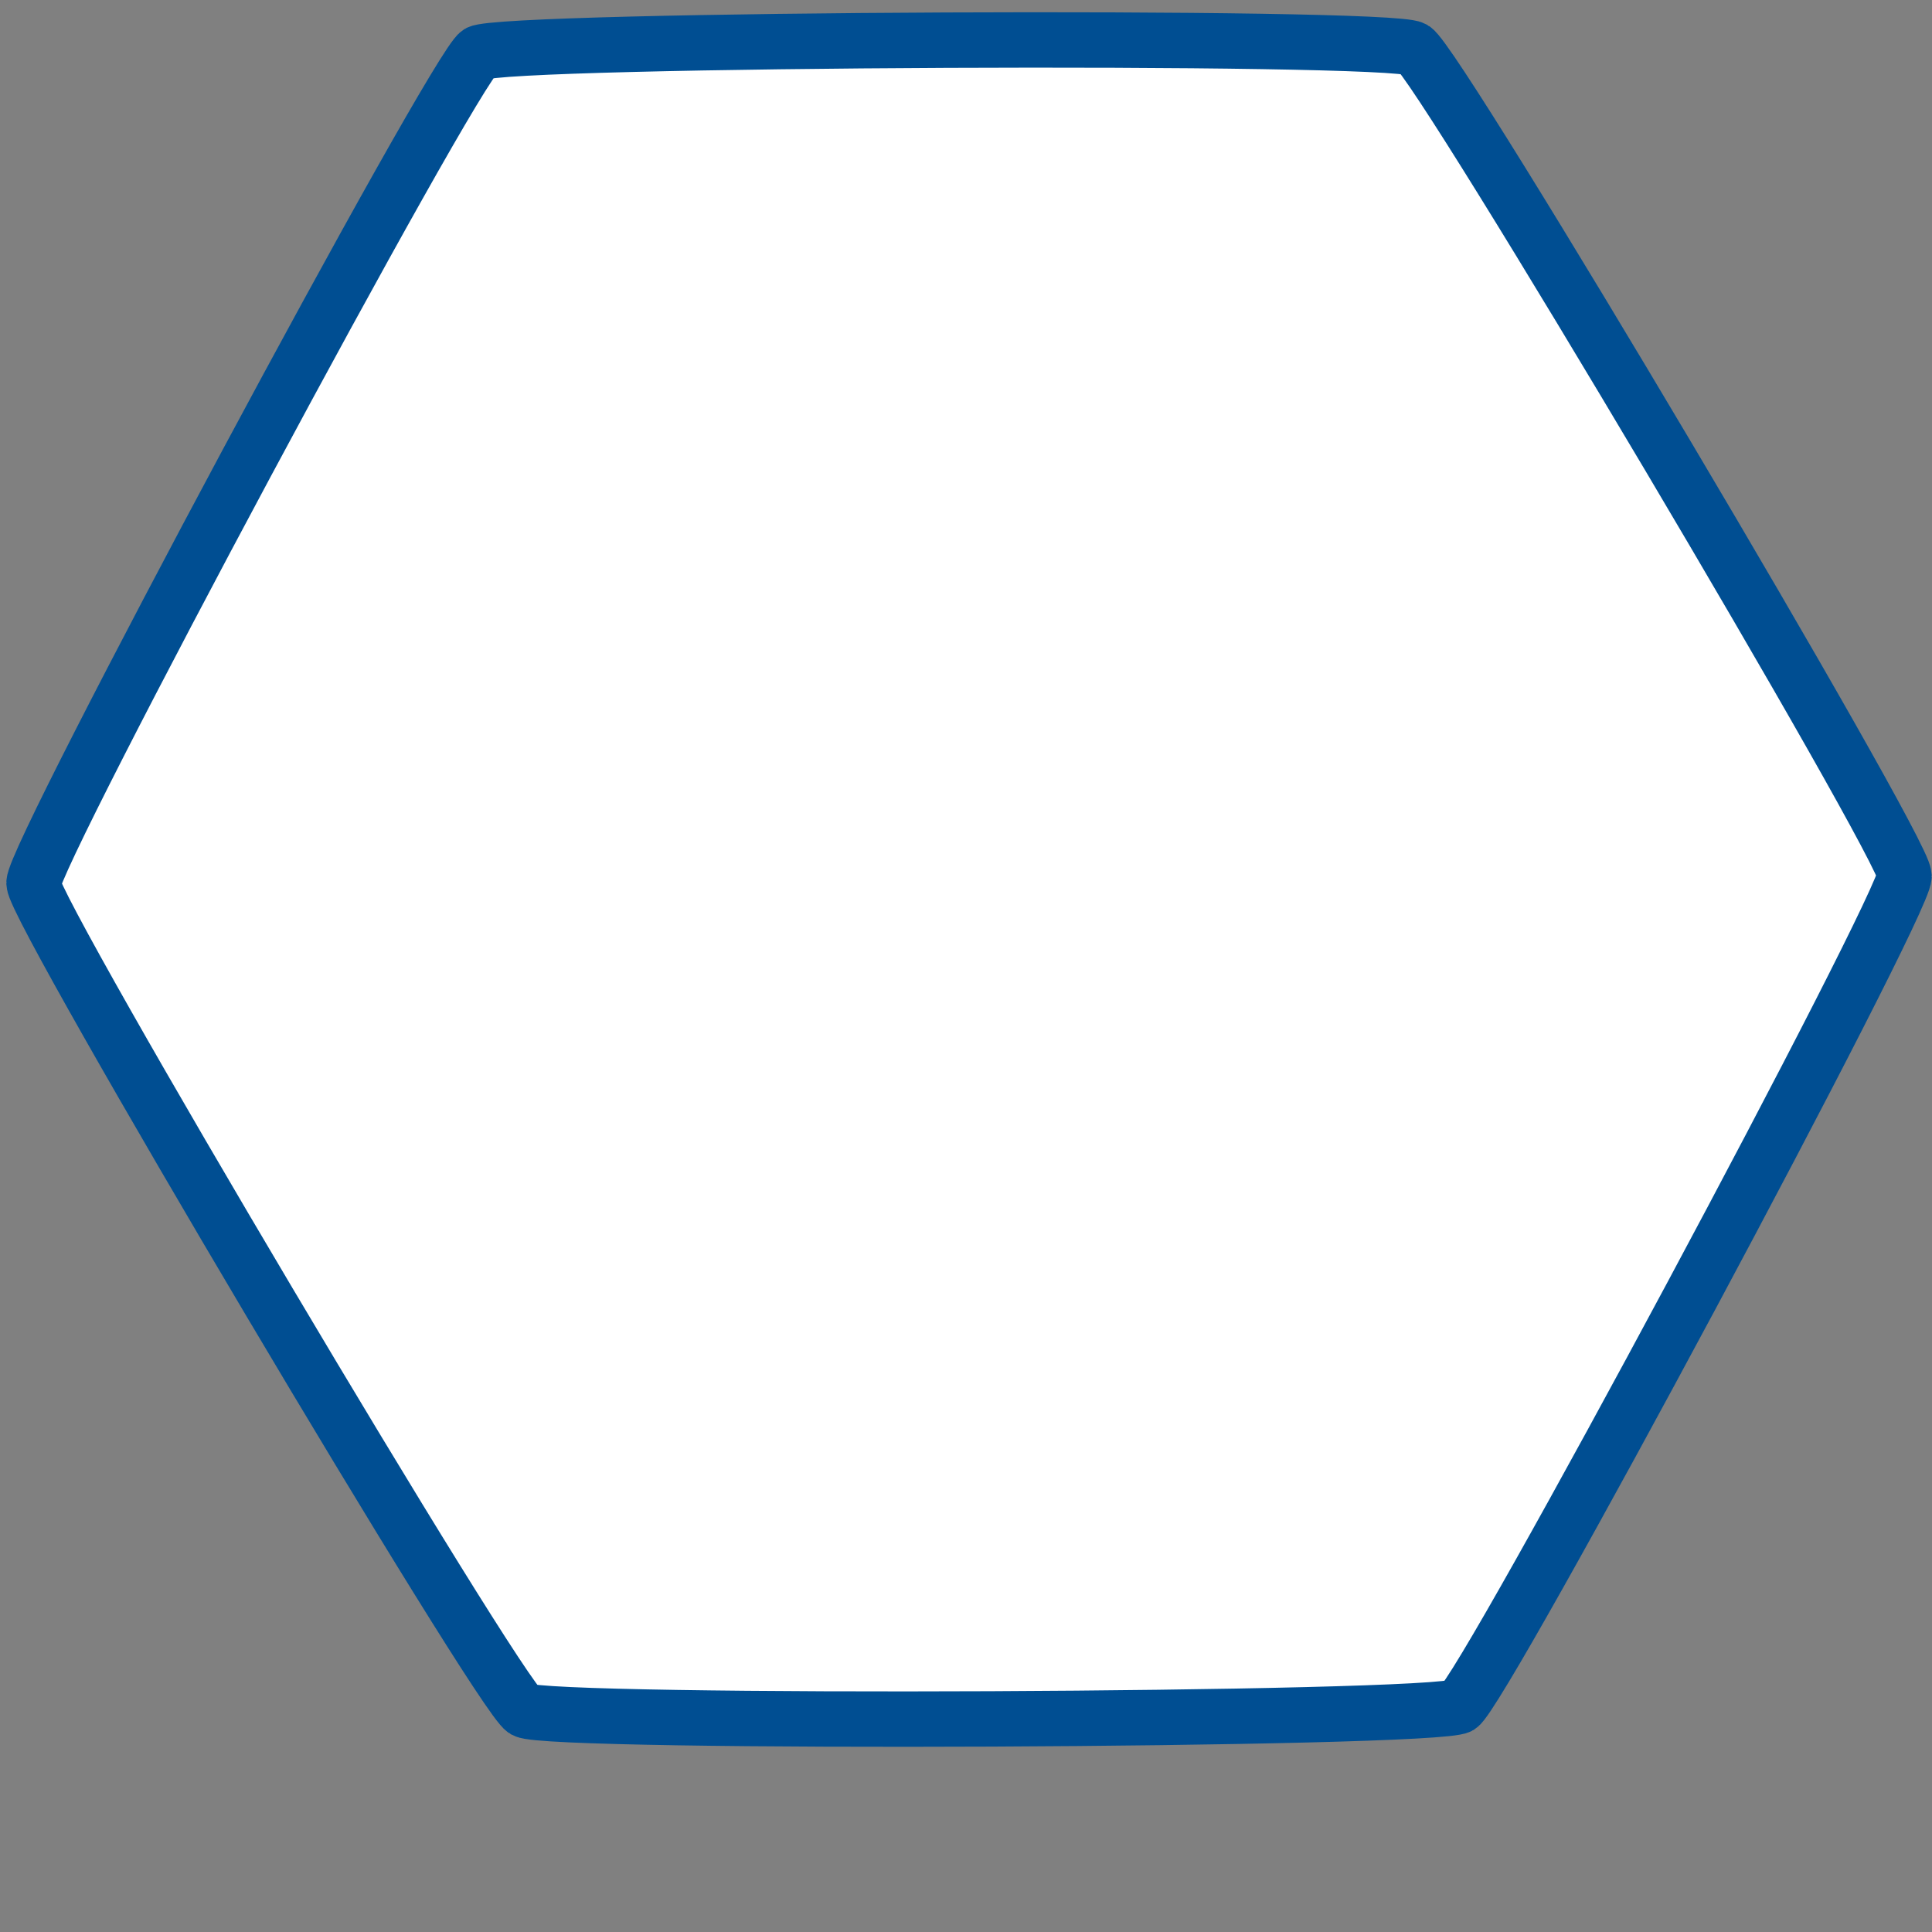 <?xml version="1.0" encoding="UTF-8" standalone="no"?>
<!-- Created with Inkscape (http://www.inkscape.org/) -->

<svg
   xmlns:dc="http://purl.org/dc/elements/1.1/"
   xmlns:cc="http://creativecommons.org/ns#"
   xmlns:rdf="http://www.w3.org/1999/02/22-rdf-syntax-ns#"
   xmlns:svg="http://www.w3.org/2000/svg"
   xmlns="http://www.w3.org/2000/svg"
   xmlns:sodipodi="http://sodipodi.sourceforge.net/DTD/sodipodi-0.dtd"
   xmlns:inkscape="http://www.inkscape.org/namespaces/inkscape"
   width="200"
   height="200"
   viewBox="0 0 52.917 52.917"
   version="1.1"
   id="svg8"
   inkscape:version="0.92.1 r15371"
   sodipodi:docname="hexagon.svg">
  <rect x="0" y="0" width="52.917" height="52.917" fill="#808080" stroke="none"/>
  <defs
     id="defs2" />
  <sodipodi:namedview
     id="base"
     pagecolor="#ffffff"
     bordercolor="#666666"
     borderopacity="1.0"
     inkscape:pageopacity="0.0"
     inkscape:pageshadow="2"
     inkscape:zoom="3.1650789"
     inkscape:cx="83.365386"
     inkscape:cy="116.13127"
     inkscape:document-units="mm"
     inkscape:current-layer="layer1"
     showgrid="false"
     showguides="true"
     inkscape:guide-bbox="true"
     units="px"
     width="299in"
     inkscape:window-width="1920"
     inkscape:window-height="1009"
     inkscape:window-x="-8"
     inkscape:window-y="-8"
     inkscape:window-maximized="1" />
  <g
     inkscape:label="Layer 1"
     inkscape:groupmode="layer"
     id="layer1"
     transform="translate(0,-244.083)">
    <path
       sodipodi:type="star"
       style="opacity:1;fill:#ffffff;fill-opacity:1;stroke:#004e92;stroke-width:1.381;stroke-miterlimit:4;stroke-dasharray:none;stroke-opacity:1"
       id="path4489"
       sodipodi:sides="6"
       sodipodi:cx="27.962393"
       sodipodi:cy="270.62595"
       sodipodi:r1="23.85251"
       sodipodi:r2="11.926256"
       sodipodi:arg1="0.78539816"
       sodipodi:arg2="1.3089969"
       inkscape:flatsided="true"
       inkscape:rounded="0.03"
       inkscape:randomized="0"
       d="m 44.829,287.492 c -0.506,0.506 -22.349,6.359 -23.04,6.173 -0.691,-0.185 -16.681,-16.175 -16.866,-16.866 -0.185,-0.691 5.667,-22.534 6.173,-23.04 0.506,-0.506 22.349,-6.359 23.04,-6.173 0.691,0.185 16.681,16.175 16.866,16.866 0.185,0.691 -5.667,22.534 -6.173,23.04 z"
       transform="matrix(0.307,1.06,-1.03,0.289,296.701,160.322)" />
  </g>
</svg>
